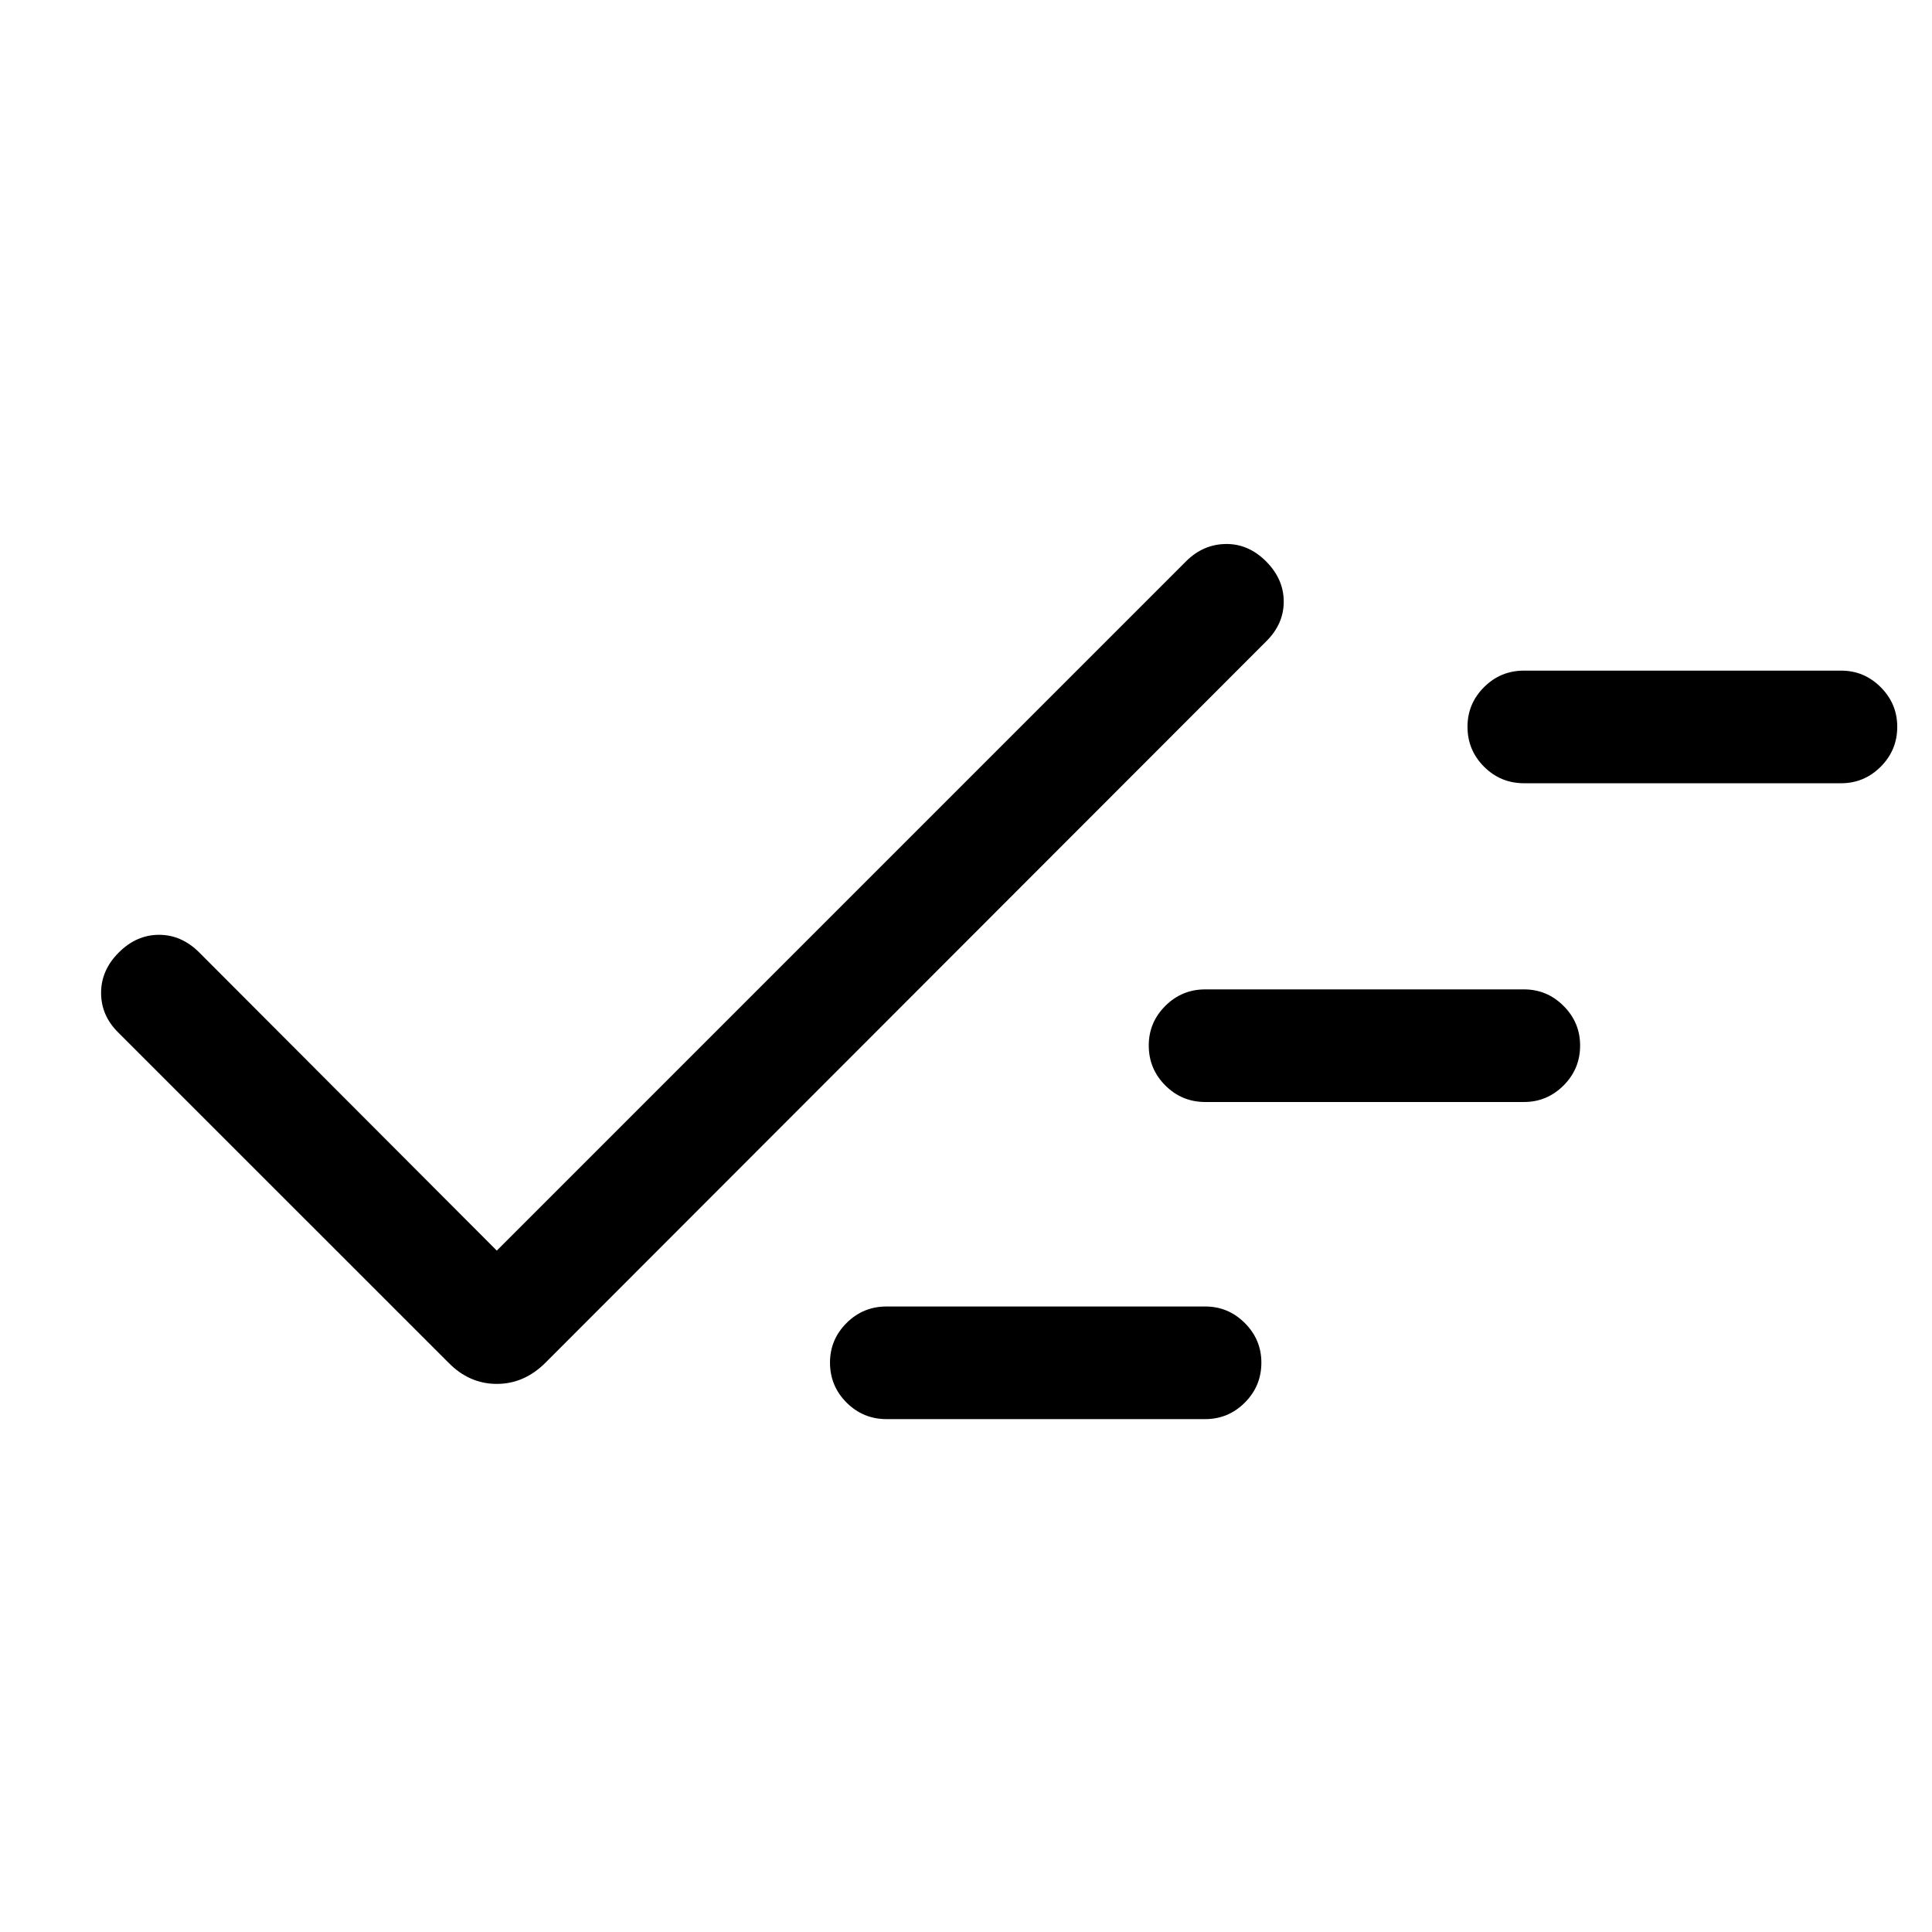 <svg xmlns="http://www.w3.org/2000/svg" height="24" viewBox="0 -960 960 960" width="24"><path d="M440.5-254.85q-11.63 0-19.86-8.22-8.22-8.23-8.22-19.87 0-11.44 8.22-19.66 8.23-8.21 19.86-8.21h158.38q11.45 0 19.67 8.23 8.22 8.22 8.22 19.67 0 11.64-8.22 19.85t-19.67 8.21H440.5Zm-193.65-83.73 342.48-342.5q8.43-8.42 19.68-8.61 11.26-.19 20.07 8.61 8.8 8.81 8.8 20.02 0 11.21-8.8 19.83L271.05-282.89q-10.54 10.54-24.2 10.54-13.65 0-24-10.54L58.89-446.82q-8.62-8.43-8.66-19.74-.04-11.32 8.77-20.13 8.81-8.81 20.02-8.81 11.21 0 20.02 8.81l147.81 148.11Zm352.03-73.84q-11.63 0-19.85-8.23-8.22-8.22-8.22-19.86 0-11.45 8.22-19.66t19.85-8.21h158.39q11.44 0 19.66 8.22 8.22 8.23 8.22 19.67 0 11.64-8.22 19.85-8.22 8.22-19.66 8.22H598.88Zm158.39-158.39q-11.64 0-19.86-8.22-8.22-8.23-8.22-19.87 0-11.45 8.22-19.66t19.86-8.21h157.58q11.44 0 19.66 8.23 8.22 8.22 8.22 19.67 0 11.64-8.22 19.85t-19.66 8.21H757.27Z"/></svg>